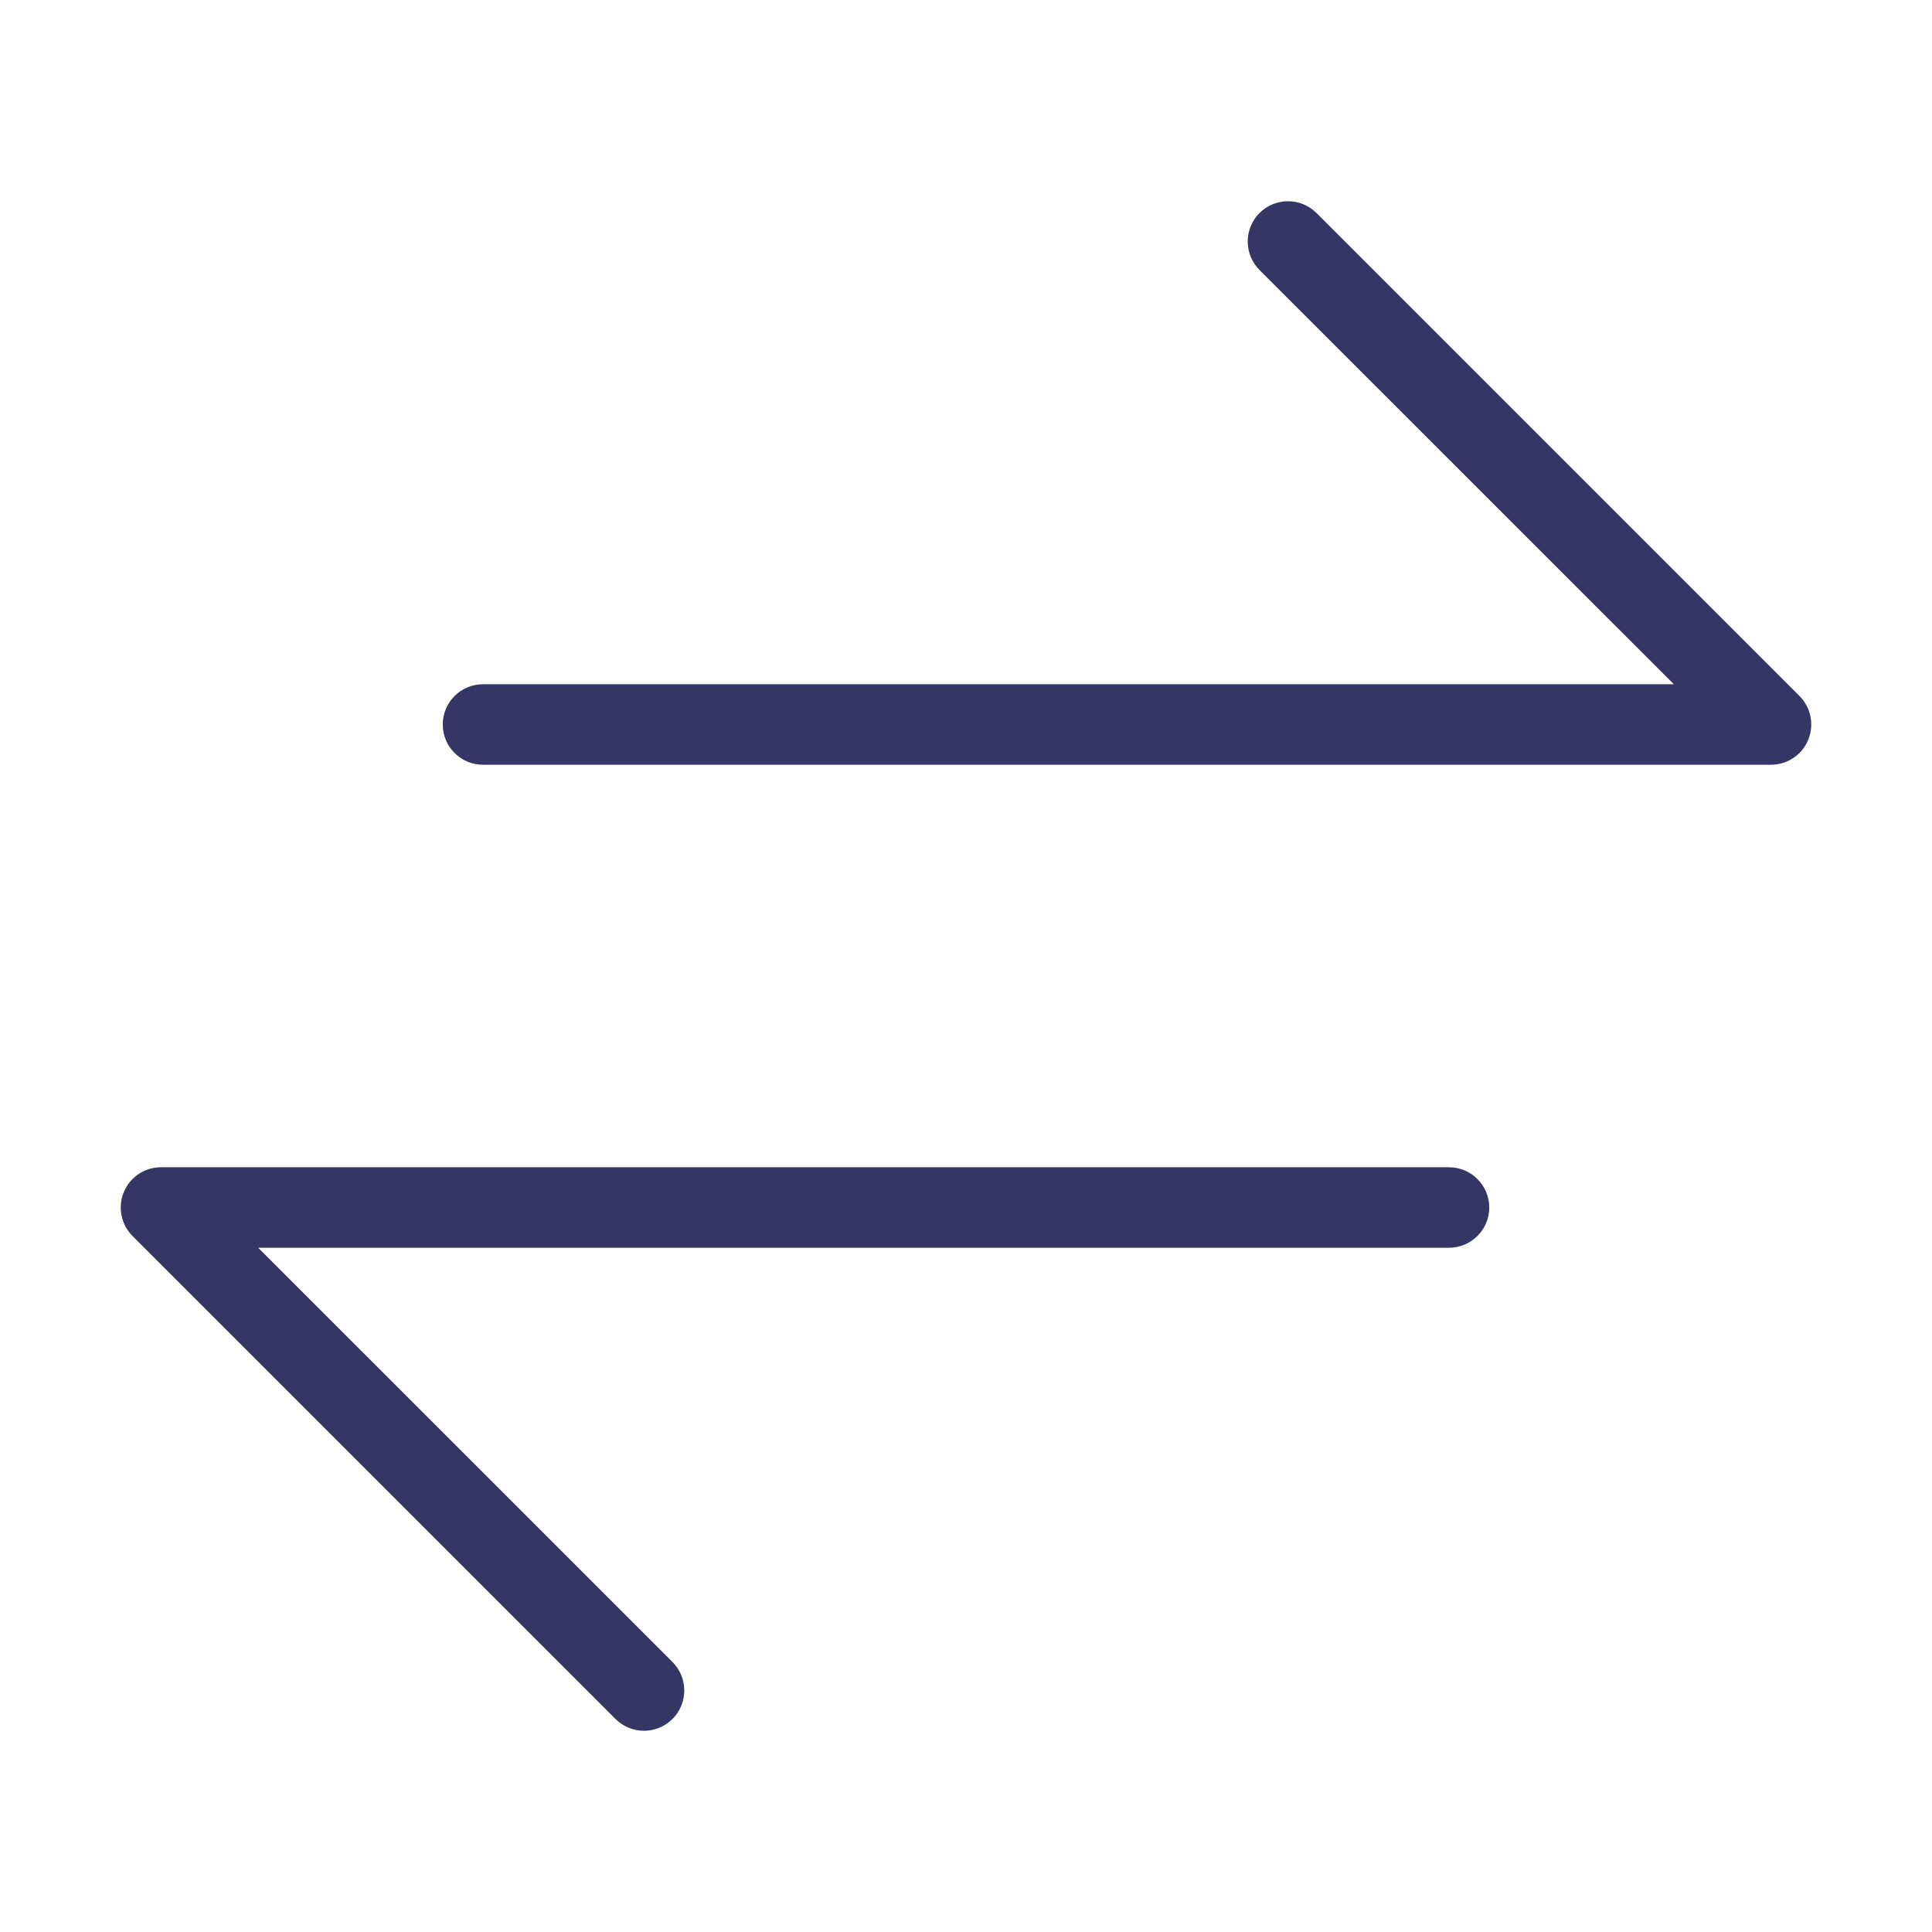 <svg width="24" height="24" viewBox="0 0 24 24" fill="none" xmlns="http://www.w3.org/2000/svg">
<path d="M16.354 2.646C16.158 2.451 15.842 2.451 15.646 2.646C15.451 2.842 15.451 3.158 15.646 3.354L20.793 8.5L6 8.5C5.724 8.5 5.5 8.724 5.5 9C5.5 9.276 5.724 9.5 6 9.5L22 9.5C22.202 9.5 22.385 9.378 22.462 9.191C22.539 9.005 22.497 8.789 22.354 8.646L16.354 2.646Z" fill="#353566"/>
<path d="M7.646 21.354C7.842 21.549 8.158 21.549 8.354 21.354C8.549 21.158 8.549 20.842 8.354 20.646L3.207 15.5L18 15.5C18.276 15.5 18.5 15.276 18.5 15C18.5 14.724 18.276 14.5 18 14.5L2 14.5C1.798 14.5 1.615 14.622 1.538 14.809C1.461 14.995 1.503 15.21 1.646 15.354L7.646 21.354Z" fill="#353566"/>
</svg>
